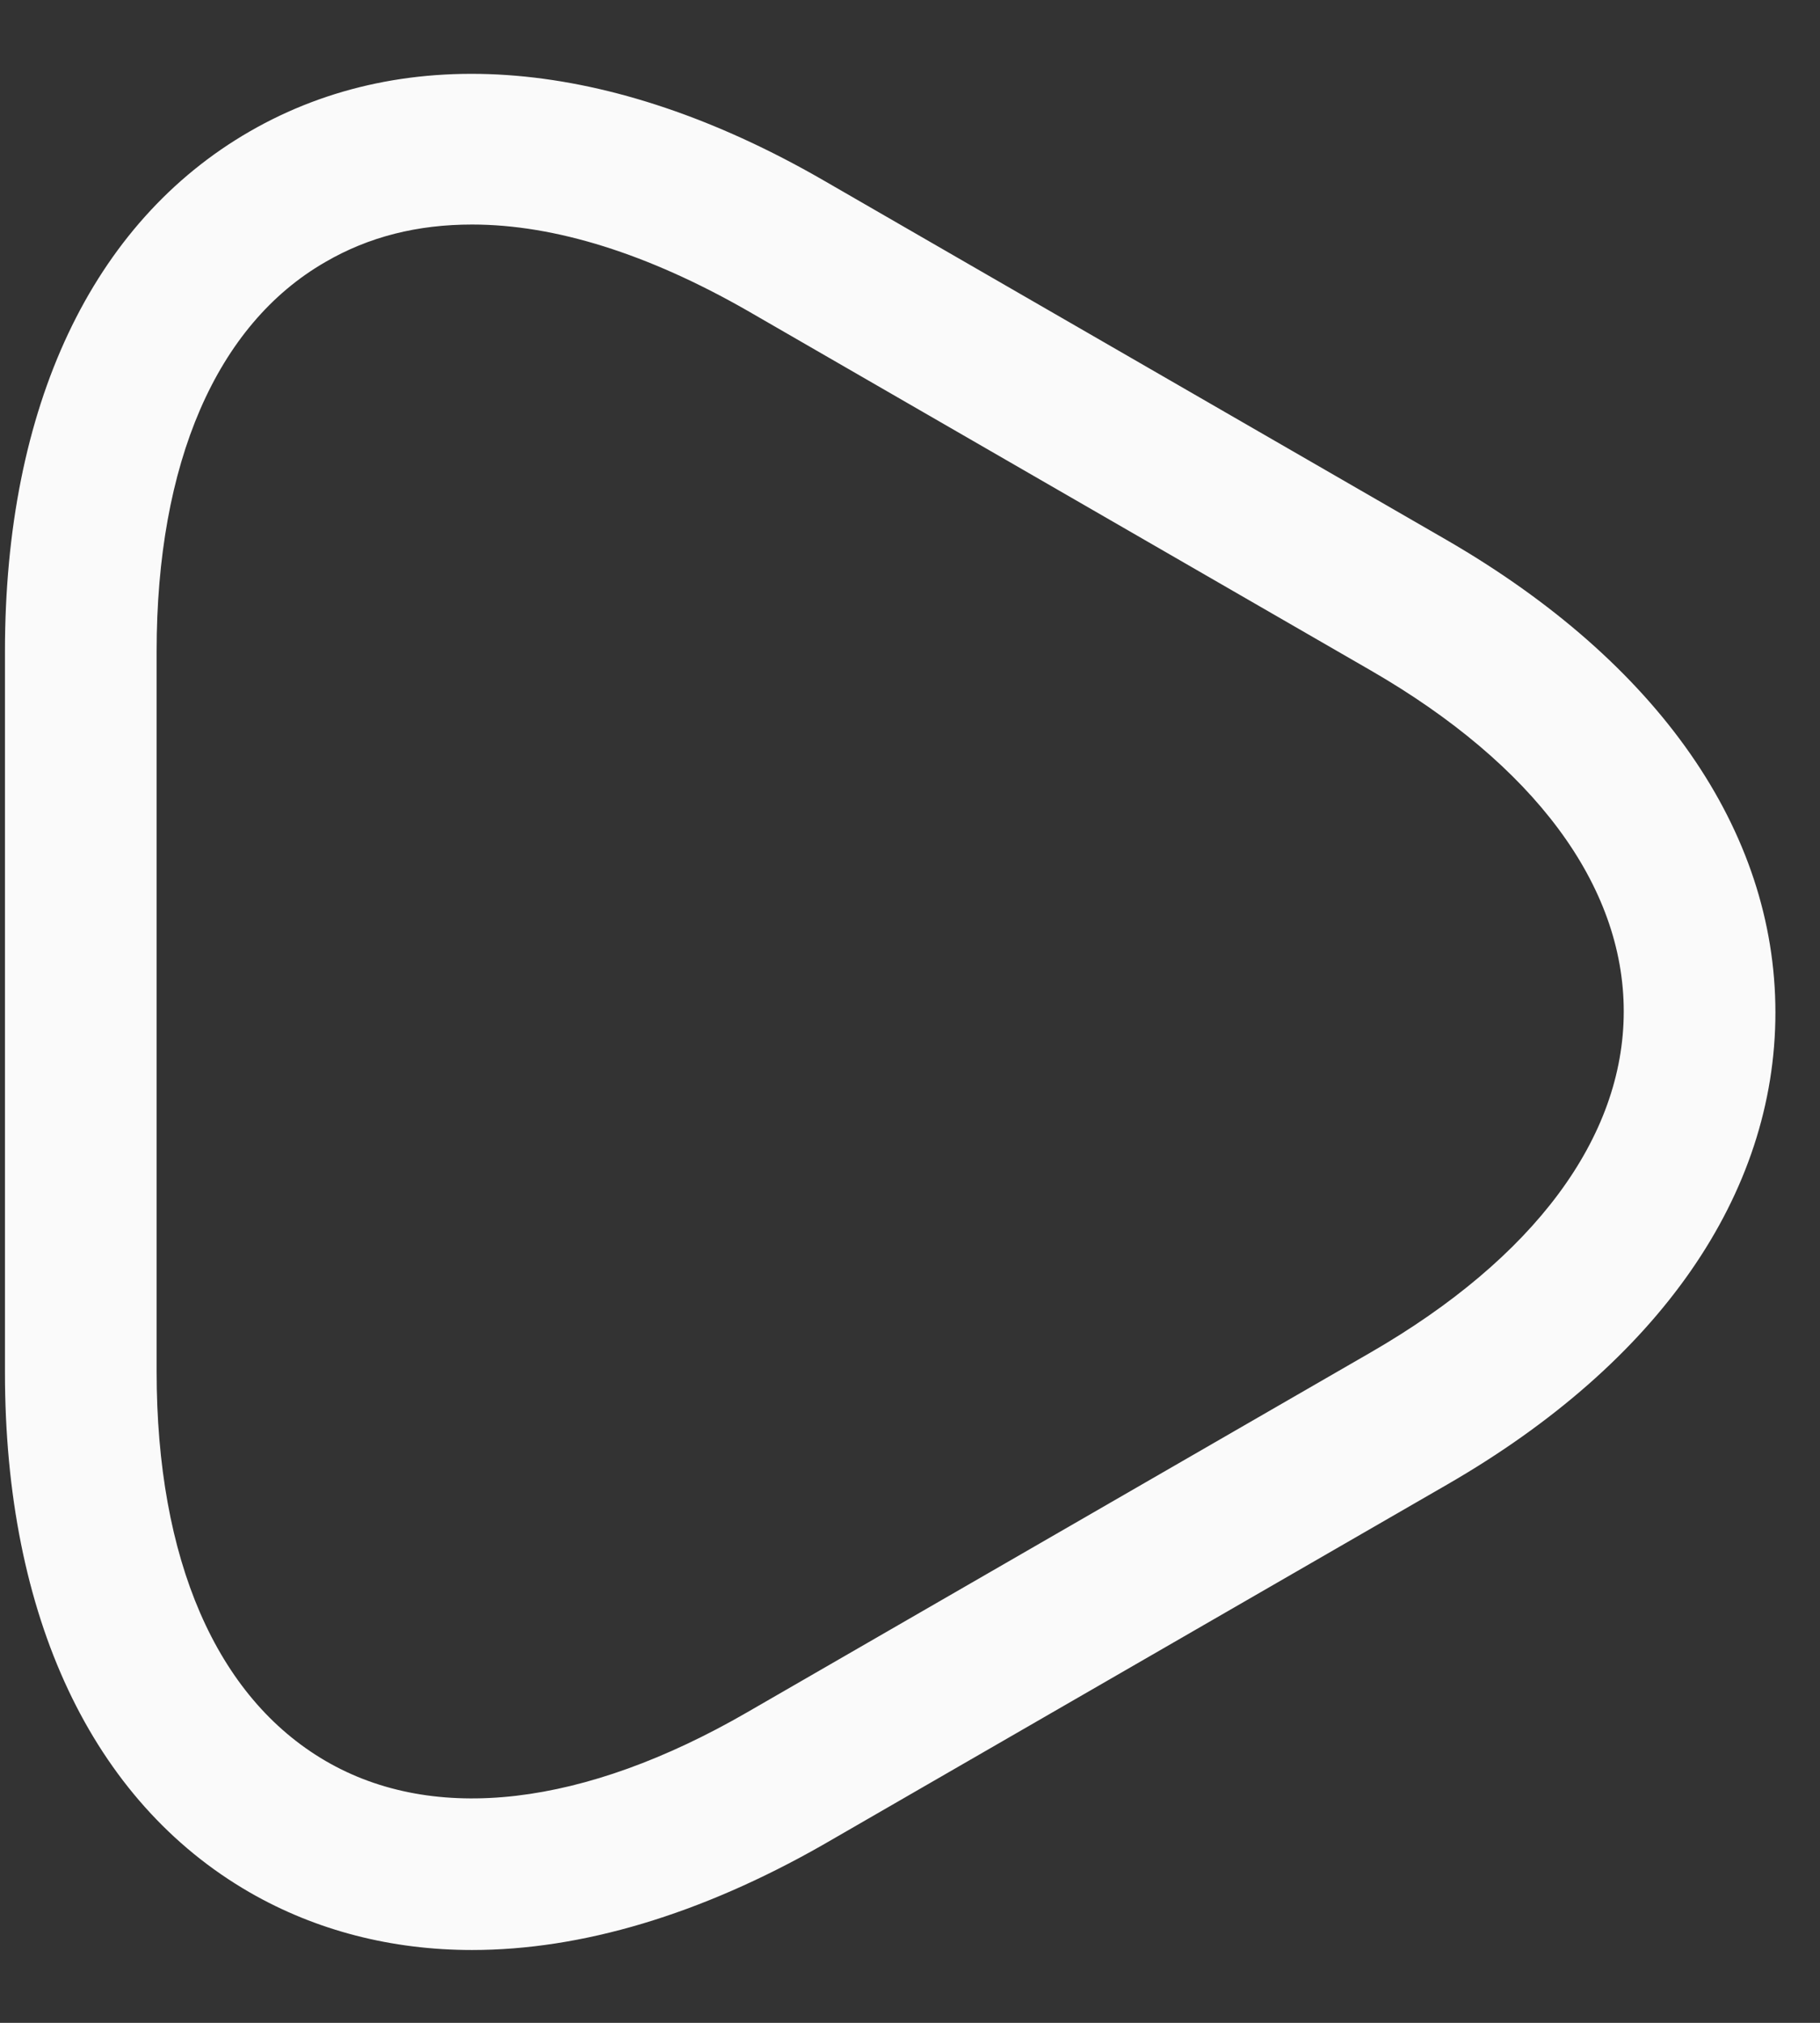 <svg width="18" height="20" viewBox="0 0 18 20" fill="none" xmlns="http://www.w3.org/2000/svg">
<rect x="0" y="0" width="18" height="20" fill="#333333" stroke="none"/>
<path d="M4.669 19.28C3.879 19.28 3.129 19.09 2.469 18.71C0.909 17.81 0.049 15.98 0.049 13.57V6.44C0.049 4.02 0.909 2.2 2.469 1.3C4.029 0.4 6.039 0.57 8.139 1.78L14.309 5.34C16.399 6.55 17.559 8.21 17.559 10.01C17.559 11.81 16.409 13.47 14.309 14.68L8.139 18.24C6.929 18.93 5.749 19.28 4.669 19.28ZM4.669 2.22C4.129 2.22 3.649 2.34 3.219 2.59C2.139 3.21 1.549 4.58 1.549 6.44V13.56C1.549 15.42 2.139 16.78 3.219 17.41C4.299 18.04 5.779 17.86 7.389 16.93L13.559 13.37C15.169 12.44 16.059 11.25 16.059 10C16.059 8.75 15.169 7.56 13.559 6.63L7.389 3.07C6.409 2.51 5.489 2.22 4.669 2.22Z" fill="#FAFAFA"/>
</svg>
